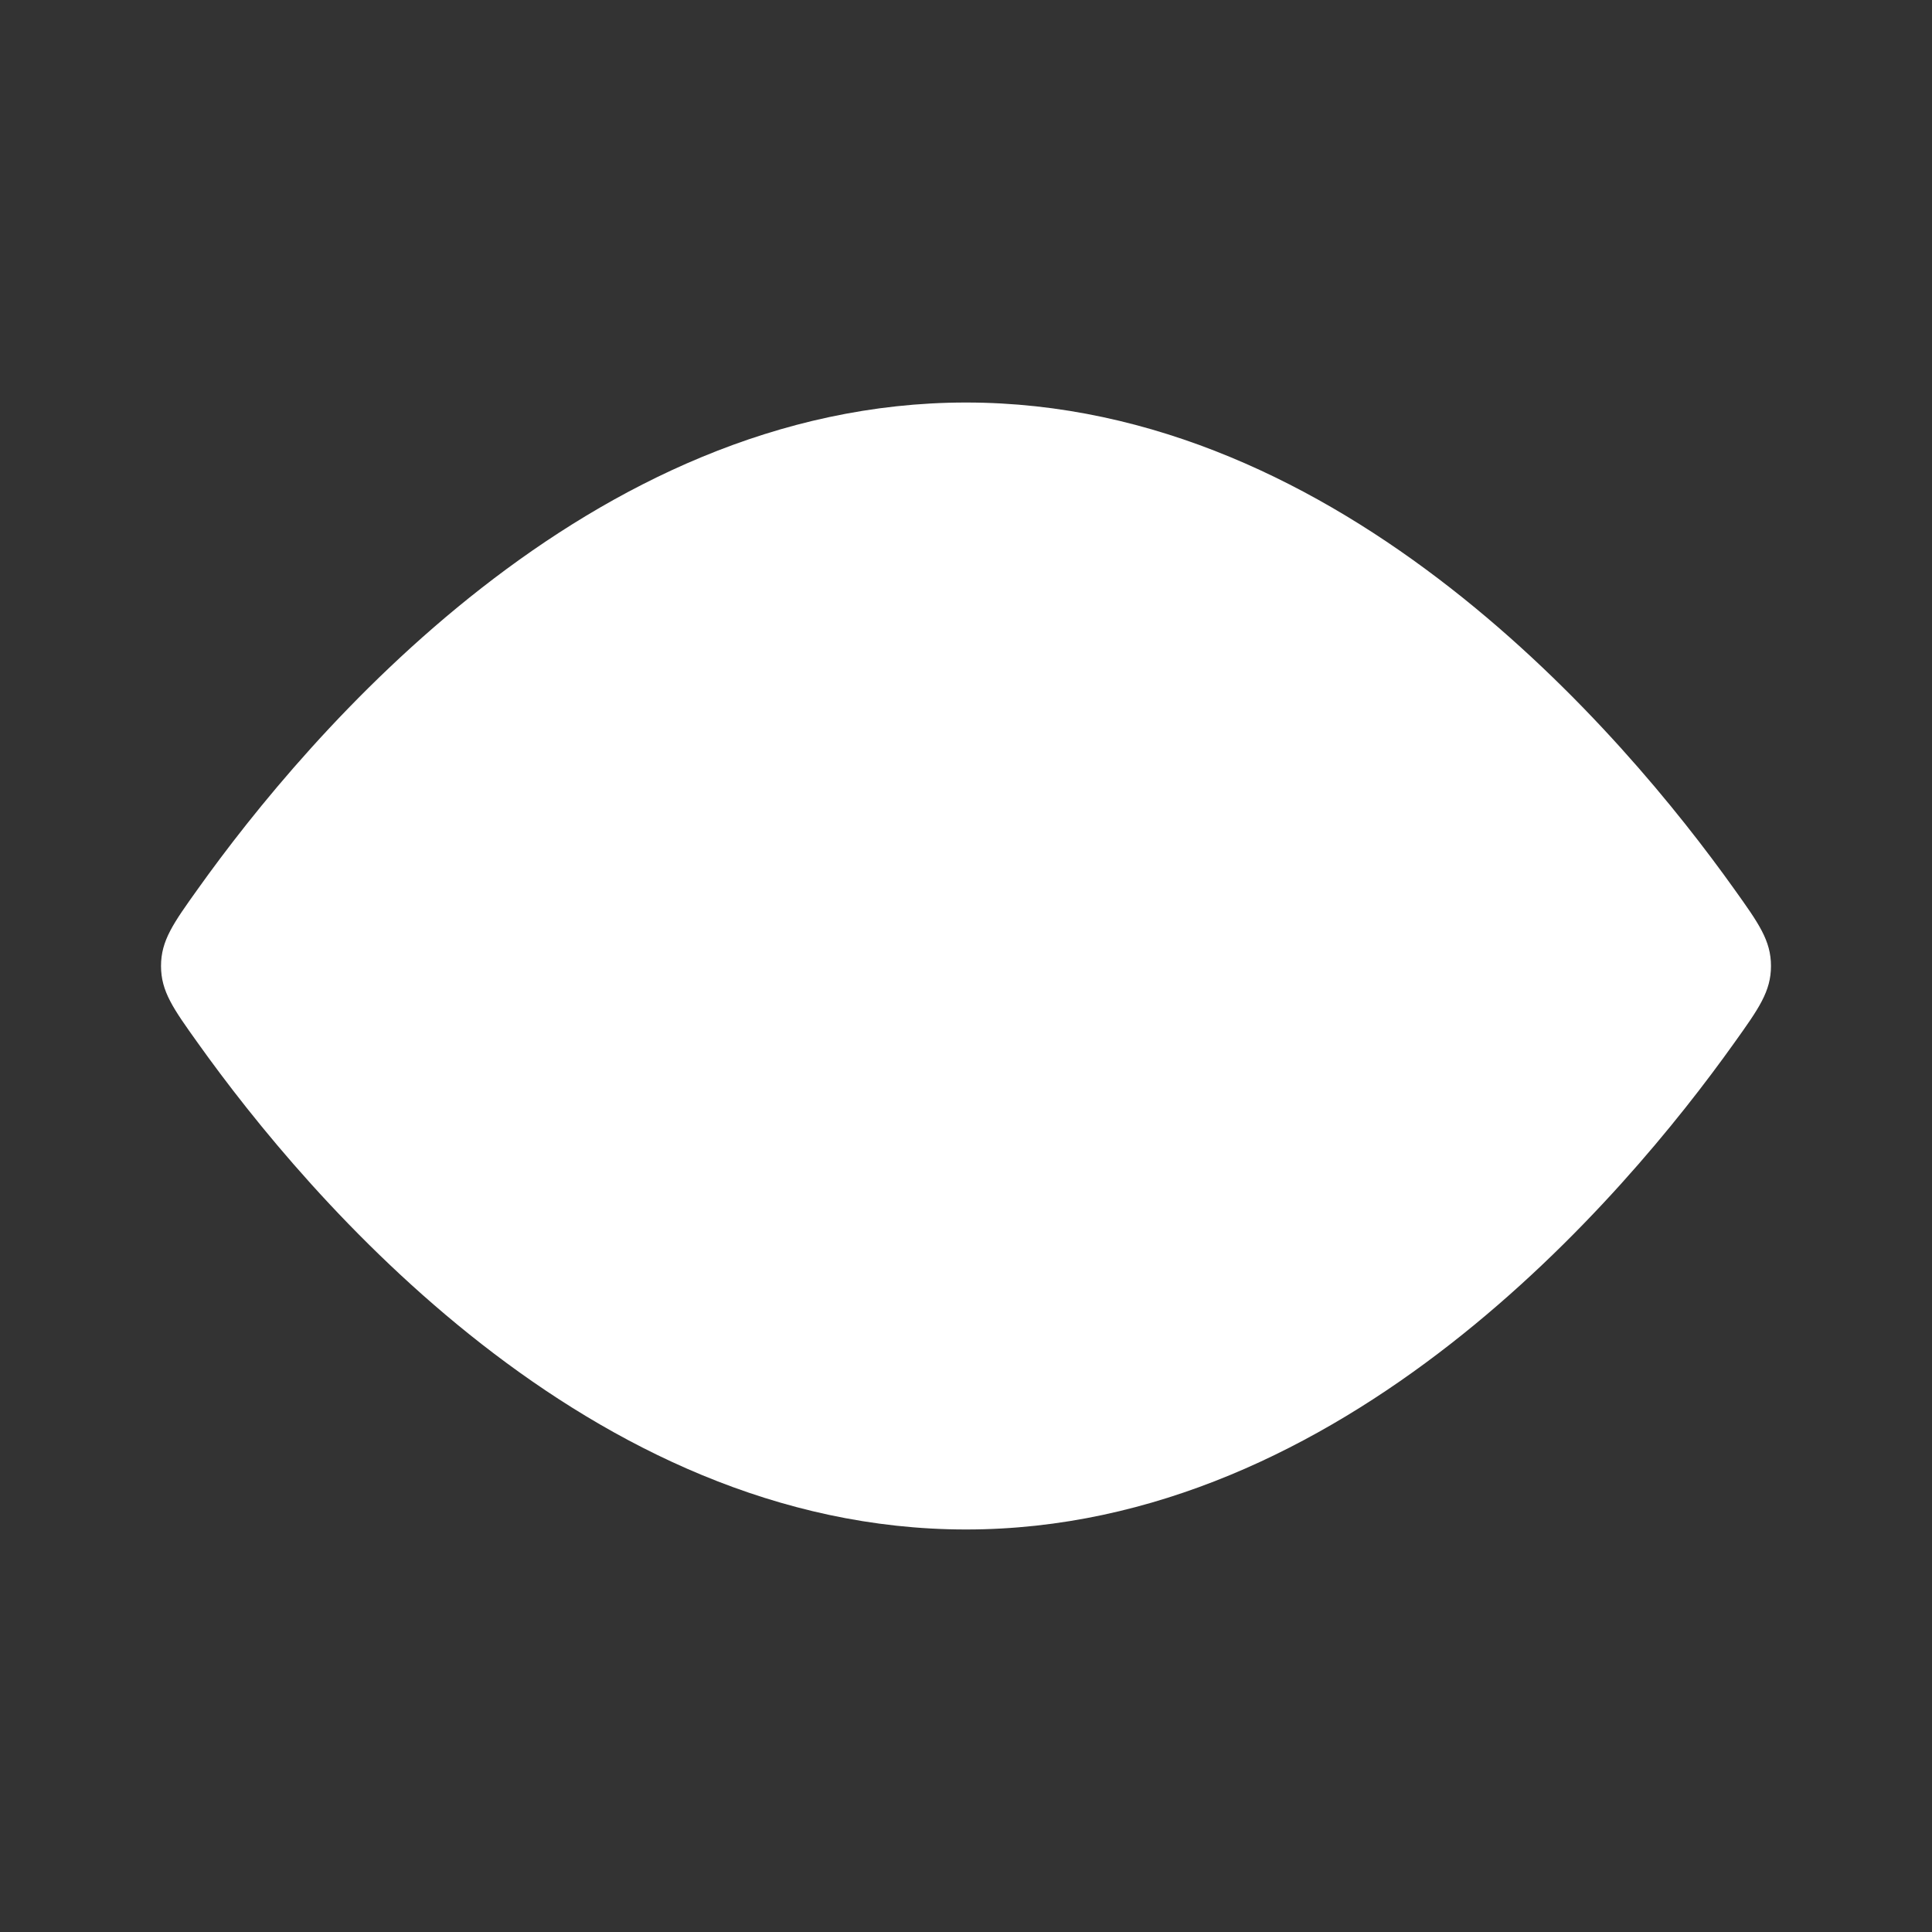 <svg width="32" height="32" viewBox="0 0 32 32" fill="none" xmlns="http://www.w3.org/2000/svg">
  <rect x="0" y="0" width="32" height="32" fill="#333333" stroke="none"/>
  <mask id="circleMask">
    <rect width="32" height="32" fill="white"/>
    <circle cx="16" cy="16" r="4" fill="black"/>
  </mask>
  <path d="M28.725 14.727C29.131 15.295 29.333 15.579 29.333 16C29.333 16.421 29.131 16.705 28.725 17.273C26.904 19.828 22.252 25.333 16 25.333C9.748 25.333 5.096 19.828 3.275 17.273C2.869 16.705 2.667 16.421 2.667 16C2.667 15.579 2.869 15.295 3.275 14.727C5.096 12.173 9.748 6.667 16 6.667C22.252 6.667 26.904 12.173 28.725 14.727Z" fill="white" mask="url(#circleMask)"/>
</svg>
